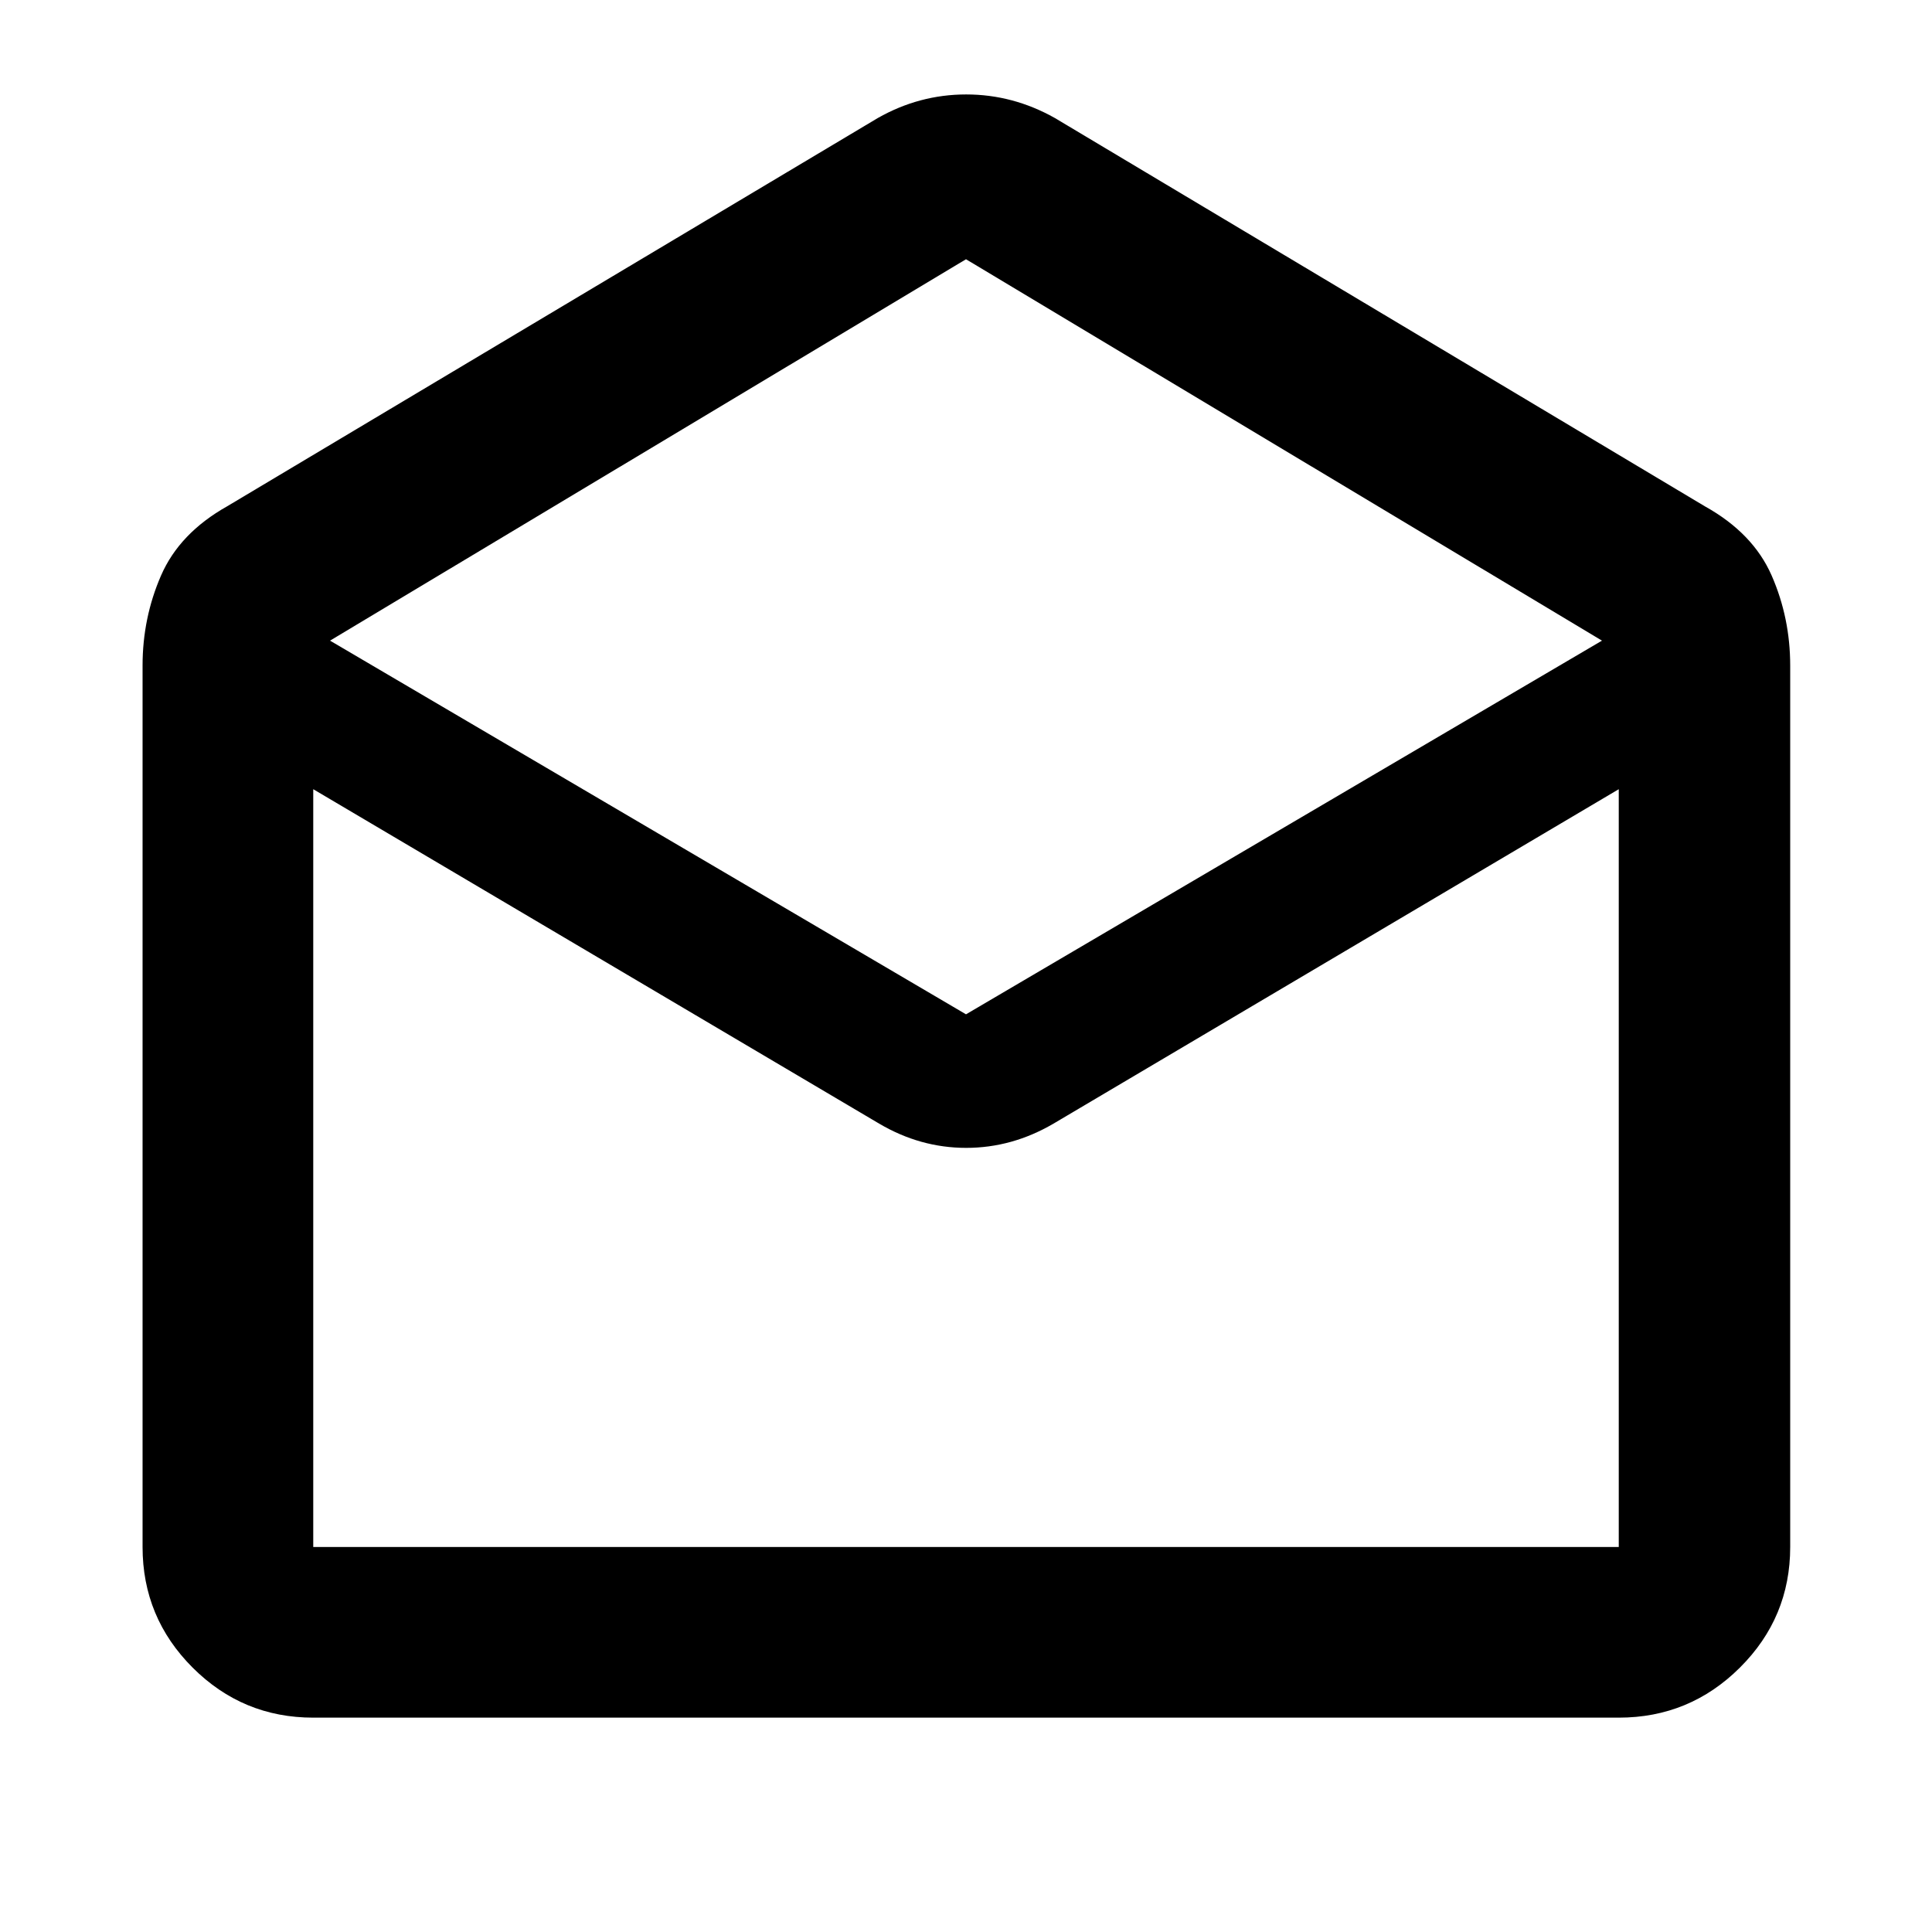 <svg xmlns="http://www.w3.org/2000/svg" height="40" viewBox="0 -960 960 960" width="40"><path d="M524.14-901.37 847.1-708.44q23.99 13.34 33.22 34.41 9.22 21.08 9.22 44.78v437.93q0 35.07-24.99 59.94-24.98 24.87-60.2 24.87h-648.7q-35.06 0-59.94-24.87-24.87-24.87-24.87-59.94v-437.93q0-23.7 9.18-44.78 9.17-21.07 32.88-34.41l323.3-192.93q20.63-11.7 43.88-11.7 23.26 0 44.06 11.7ZM480-455.99l316.01-185.68L480-831.18 163.99-641.67 480-455.99Zm-43.14 54.32L155.65-567.85v376.53h648.7v-376.53L523.47-401.67q-20.59 12.04-43.39 12.04-22.79 0-43.22-12.04Zm86.61 210.35h280.88-648.7 367.82Z"/></svg>